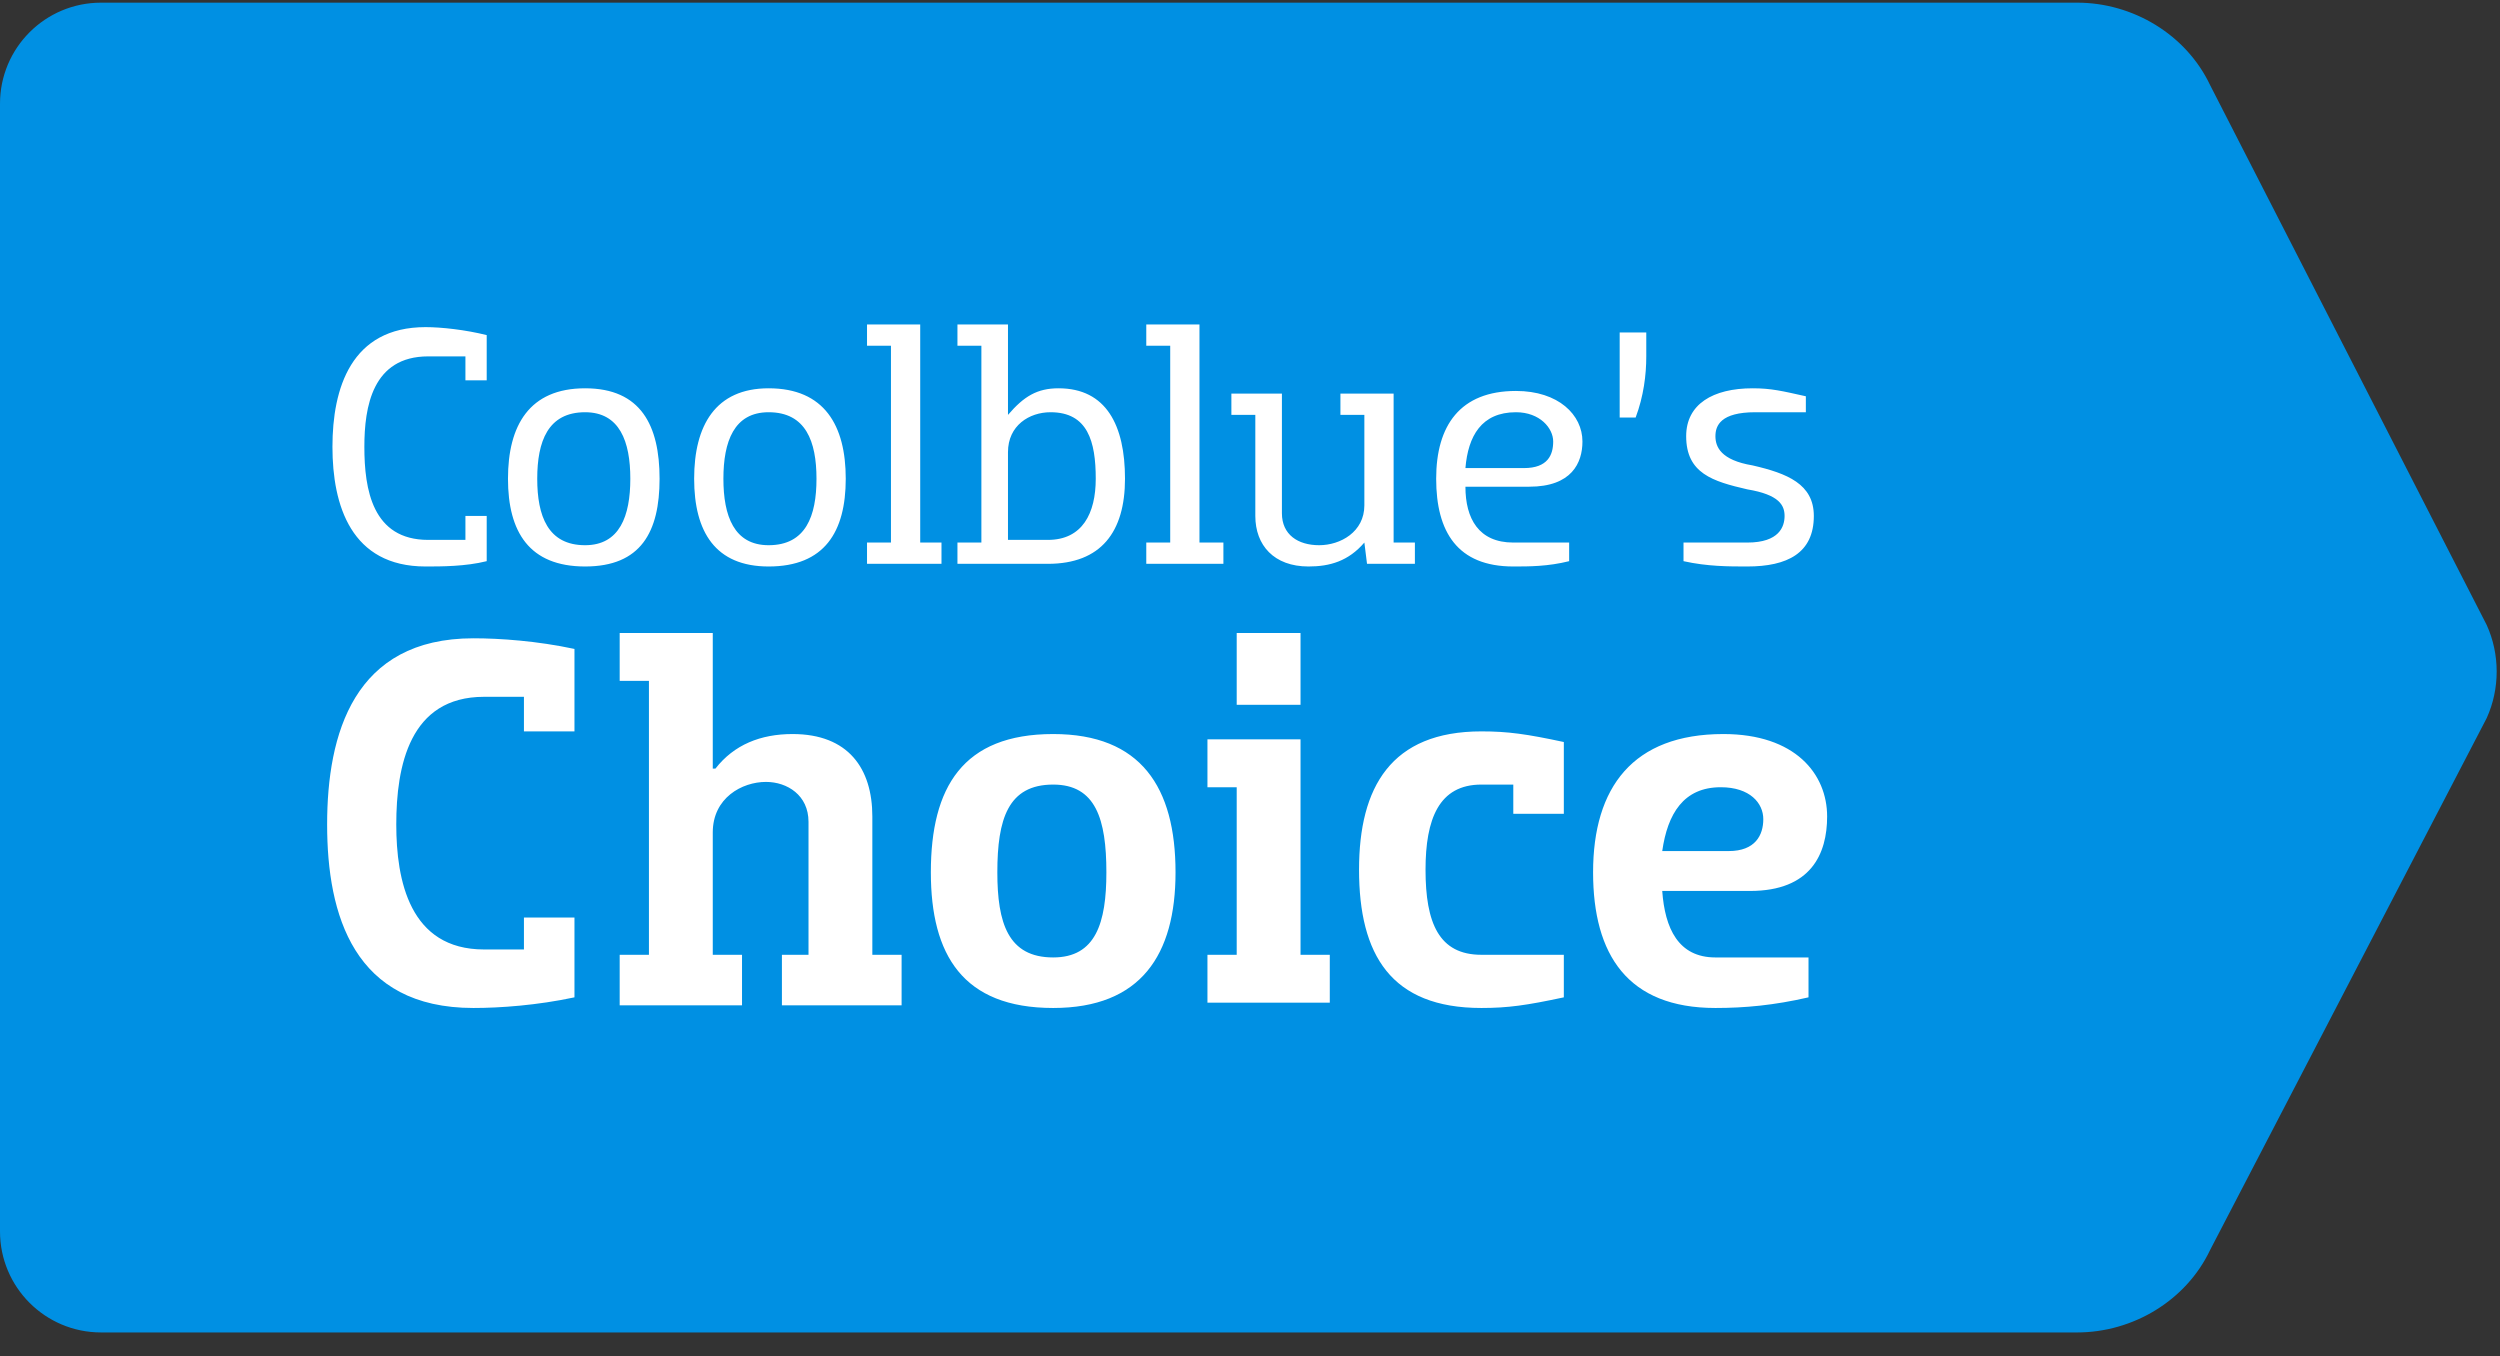 <svg xmlns="http://www.w3.org/2000/svg" width="94" height="51" viewBox="0 0 94 51">
    <rect x="0" y="0" width="94" height="51" fill="#333333" stroke="none"/>
    <path fill="#0090E3" d="M93.5 23.5L83.1 3.2C82.2 1.3 80.2 0.1 78.1 0.1L3.8 0.1C1.7 0.1 0 1.8 0 3.9L0 46.3C0 48.4 1.7 50.1 3.8 50.1L78.1 50.1C80.2 50.1 82.2 48.9 83.1 47L93.5 27C94 25.9 94 24.6 93.5 23.5Z"/>
    <path fill="#FFFFFF" d="M57 14.7C58.6 14.7 59.5 15.6 59.5 16.6 59.5 17.4 59.1 18.3 57.5 18.3L55.1 18.3C55.1 19.5 55.6 20.4 56.9 20.4L59 20.4 59 21.1C58.2 21.3 57.5 21.3 56.9 21.3 54.8 21.3 54 20 54 18 54 16 54.9 14.7 57 14.7ZM16 12.3C16.6 12.3 17.5 12.4 18.3 12.6L18.3 14.3 17.5 14.3 17.5 13.4 16.1 13.4C14 13.4 13.7 15.3 13.7 16.8 13.7 18.4 14 20.3 16.1 20.3L17.5 20.3 17.5 19.4 18.3 19.4 18.3 21.1C17.5 21.3 16.6 21.3 16 21.3 13.2 21.3 12.5 19 12.5 16.8 12.5 14.6 13.2 12.3 16 12.3ZM22 14.6C24.1 14.6 24.8 16 24.8 18 24.8 20 24.1 21.3 22 21.3 19.9 21.3 19.1 20 19.1 18 19.1 16 19.9 14.6 22 14.6ZM28.9 14.6C31 14.6 31.8 16 31.8 18 31.8 20 31 21.3 28.9 21.3 26.9 21.3 26.1 20 26.1 18 26.1 16 26.9 14.6 28.9 14.6ZM48.2 14.8L48.2 19.3C48.2 20.1 48.8 20.5 49.6 20.5 50.4 20.5 51.3 20 51.3 19L51.3 15.6 50.4 15.6 50.4 14.8 52.4 14.8 52.4 20.4 53.2 20.4 53.2 21.2 51.4 21.2 51.3 20.4 51.3 20.4C50.7 21.1 50 21.3 49.2 21.3 47.9 21.3 47.2 20.5 47.2 19.4L47.2 15.6 46.3 15.6 46.3 14.8 48.2 14.8ZM65.9 14.6C66.6 14.6 67 14.7 67.9 14.9L67.9 15.5 66 15.5C64.7 15.5 64.5 16 64.5 16.4 64.5 16.8 64.7 17.3 65.9 17.5 67.2 17.8 68.2 18.2 68.2 19.4 68.2 20.8 67.2 21.3 65.7 21.3 65 21.3 64.2 21.3 63.3 21.1L63.3 20.4 65.7 20.4C66.9 20.4 67.1 19.8 67.1 19.4 67.1 19 66.9 18.6 65.7 18.4 64.4 18.1 63.4 17.8 63.4 16.4 63.4 15.2 64.4 14.6 65.9 14.6ZM34.6 12.2L34.6 20.4 35.4 20.4 35.4 21.2 32.6 21.2 32.6 20.4 33.5 20.4 33.5 13 32.6 13 32.6 12.2 34.6 12.2ZM37.9 12.2L37.9 15.6 37.9 15.6C38.5 14.9 39 14.6 39.8 14.6 41.6 14.6 42.3 16 42.3 18 42.3 20 41.4 21.2 39.4 21.2L36 21.2 36 20.4 36.9 20.4 36.9 13 36 13 36 12.2 37.9 12.2ZM45.1 12.2L45.1 20.4 46 20.4 46 21.2 43.1 21.2 43.1 20.4 44 20.4 44 13 43.1 13 43.1 12.2 45.1 12.2ZM22 15.5C20.6 15.5 20.2 16.6 20.2 18 20.2 19.4 20.6 20.5 22 20.5 23.3 20.5 23.7 19.4 23.7 18 23.7 16.6 23.3 15.5 22 15.5ZM28.9 15.5C27.6 15.5 27.2 16.6 27.2 18 27.2 19.4 27.6 20.5 28.9 20.5 30.3 20.5 30.7 19.4 30.7 18 30.7 16.6 30.3 15.5 28.9 15.5ZM39.5 15.5C38.7 15.5 37.9 16 37.9 17L37.9 20.3 39.4 20.3C40.7 20.3 41.2 19.3 41.2 18 41.2 16.6 40.9 15.5 39.5 15.5ZM57 15.5C55.7 15.5 55.2 16.4 55.1 17.6L57.3 17.6C58.2 17.6 58.4 17.1 58.4 16.6 58.4 16.1 57.9 15.5 57 15.5ZM61.9 12.5L61.9 13.4C61.9 14.1 61.8 14.9 61.5 15.7L60.9 15.7 60.9 12.5 61.9 12.5Z"/>
    <path fill="#FFFFFF" d="M17.8 24C18.8 24 20.2 24.1 21.6 24.4L21.6 27.5 19.7 27.5 19.7 26.2 18.2 26.2C15.4 26.2 14.9 28.8 14.9 31 14.9 33.1 15.4 35.7 18.2 35.7L19.7 35.7 19.7 34.5 21.6 34.5 21.6 37.5C20.2 37.8 18.8 37.9 17.8 37.9 13.3 37.9 12.3 34.4 12.3 31 12.3 27.6 13.3 24 17.8 24ZM39.6 27.6C42.9 27.6 44.2 29.6 44.2 32.8 44.2 35.9 42.9 37.9 39.6 37.9 36.2 37.9 35 35.9 35 32.8 35 29.6 36.2 27.6 39.6 27.6ZM64.8 27.6C67.5 27.6 68.7 29.1 68.7 30.7 68.7 32.1 68.1 33.5 65.8 33.5L62.5 33.5C62.6 34.9 63.1 36 64.5 36L68 36 68 37.5C66.7 37.8 65.6 37.9 64.5 37.9 61.2 37.9 59.9 35.9 59.9 32.8 59.9 29.6 61.4 27.6 64.8 27.6ZM55.7 27.5C56.7 27.5 57.4 27.6 58.8 27.9L58.8 30.6 56.9 30.6 56.9 29.5 55.7 29.5C54.1 29.5 53.6 30.8 53.6 32.7 53.6 34.7 54.1 35.9 55.7 35.9L58.8 35.9 58.8 37.5C57.4 37.8 56.7 37.9 55.7 37.9 52.3 37.9 51.1 35.9 51.1 32.7 51.1 29.6 52.3 27.5 55.7 27.5ZM26.8 23.8L26.8 28.9 26.9 28.9C27.6 28 28.6 27.6 29.8 27.6 31.9 27.6 32.8 28.9 32.8 30.7L32.8 35.9 33.9 35.9 33.9 37.8 29.4 37.8 29.4 35.9 30.4 35.9 30.4 30.9C30.4 29.9 29.6 29.4 28.8 29.4 27.9 29.4 26.8 30 26.8 31.3L26.8 35.9 27.9 35.9 27.9 37.8 23.3 37.8 23.3 35.9 24.4 35.9 24.4 25.6 23.3 25.6 23.3 23.8 26.8 23.8ZM48.9 27.8L48.9 35.9 50 35.9 50 37.7 45.4 37.7 45.4 35.9 46.5 35.9 46.5 29.6 45.4 29.6 45.4 27.8 48.9 27.8ZM39.6 29.5C37.9 29.5 37.5 30.8 37.5 32.8 37.5 34.7 37.9 36 39.6 36 41.2 36 41.6 34.7 41.6 32.8 41.6 30.8 41.2 29.5 39.6 29.5ZM64.7 29.6C63.3 29.6 62.7 30.6 62.5 32L65 32C66 32 66.3 31.4 66.3 30.8 66.3 30.2 65.8 29.6 64.7 29.6ZM48.9 23.8L48.9 26.5 46.5 26.5 46.5 23.8 48.9 23.8Z"/>
</svg>
